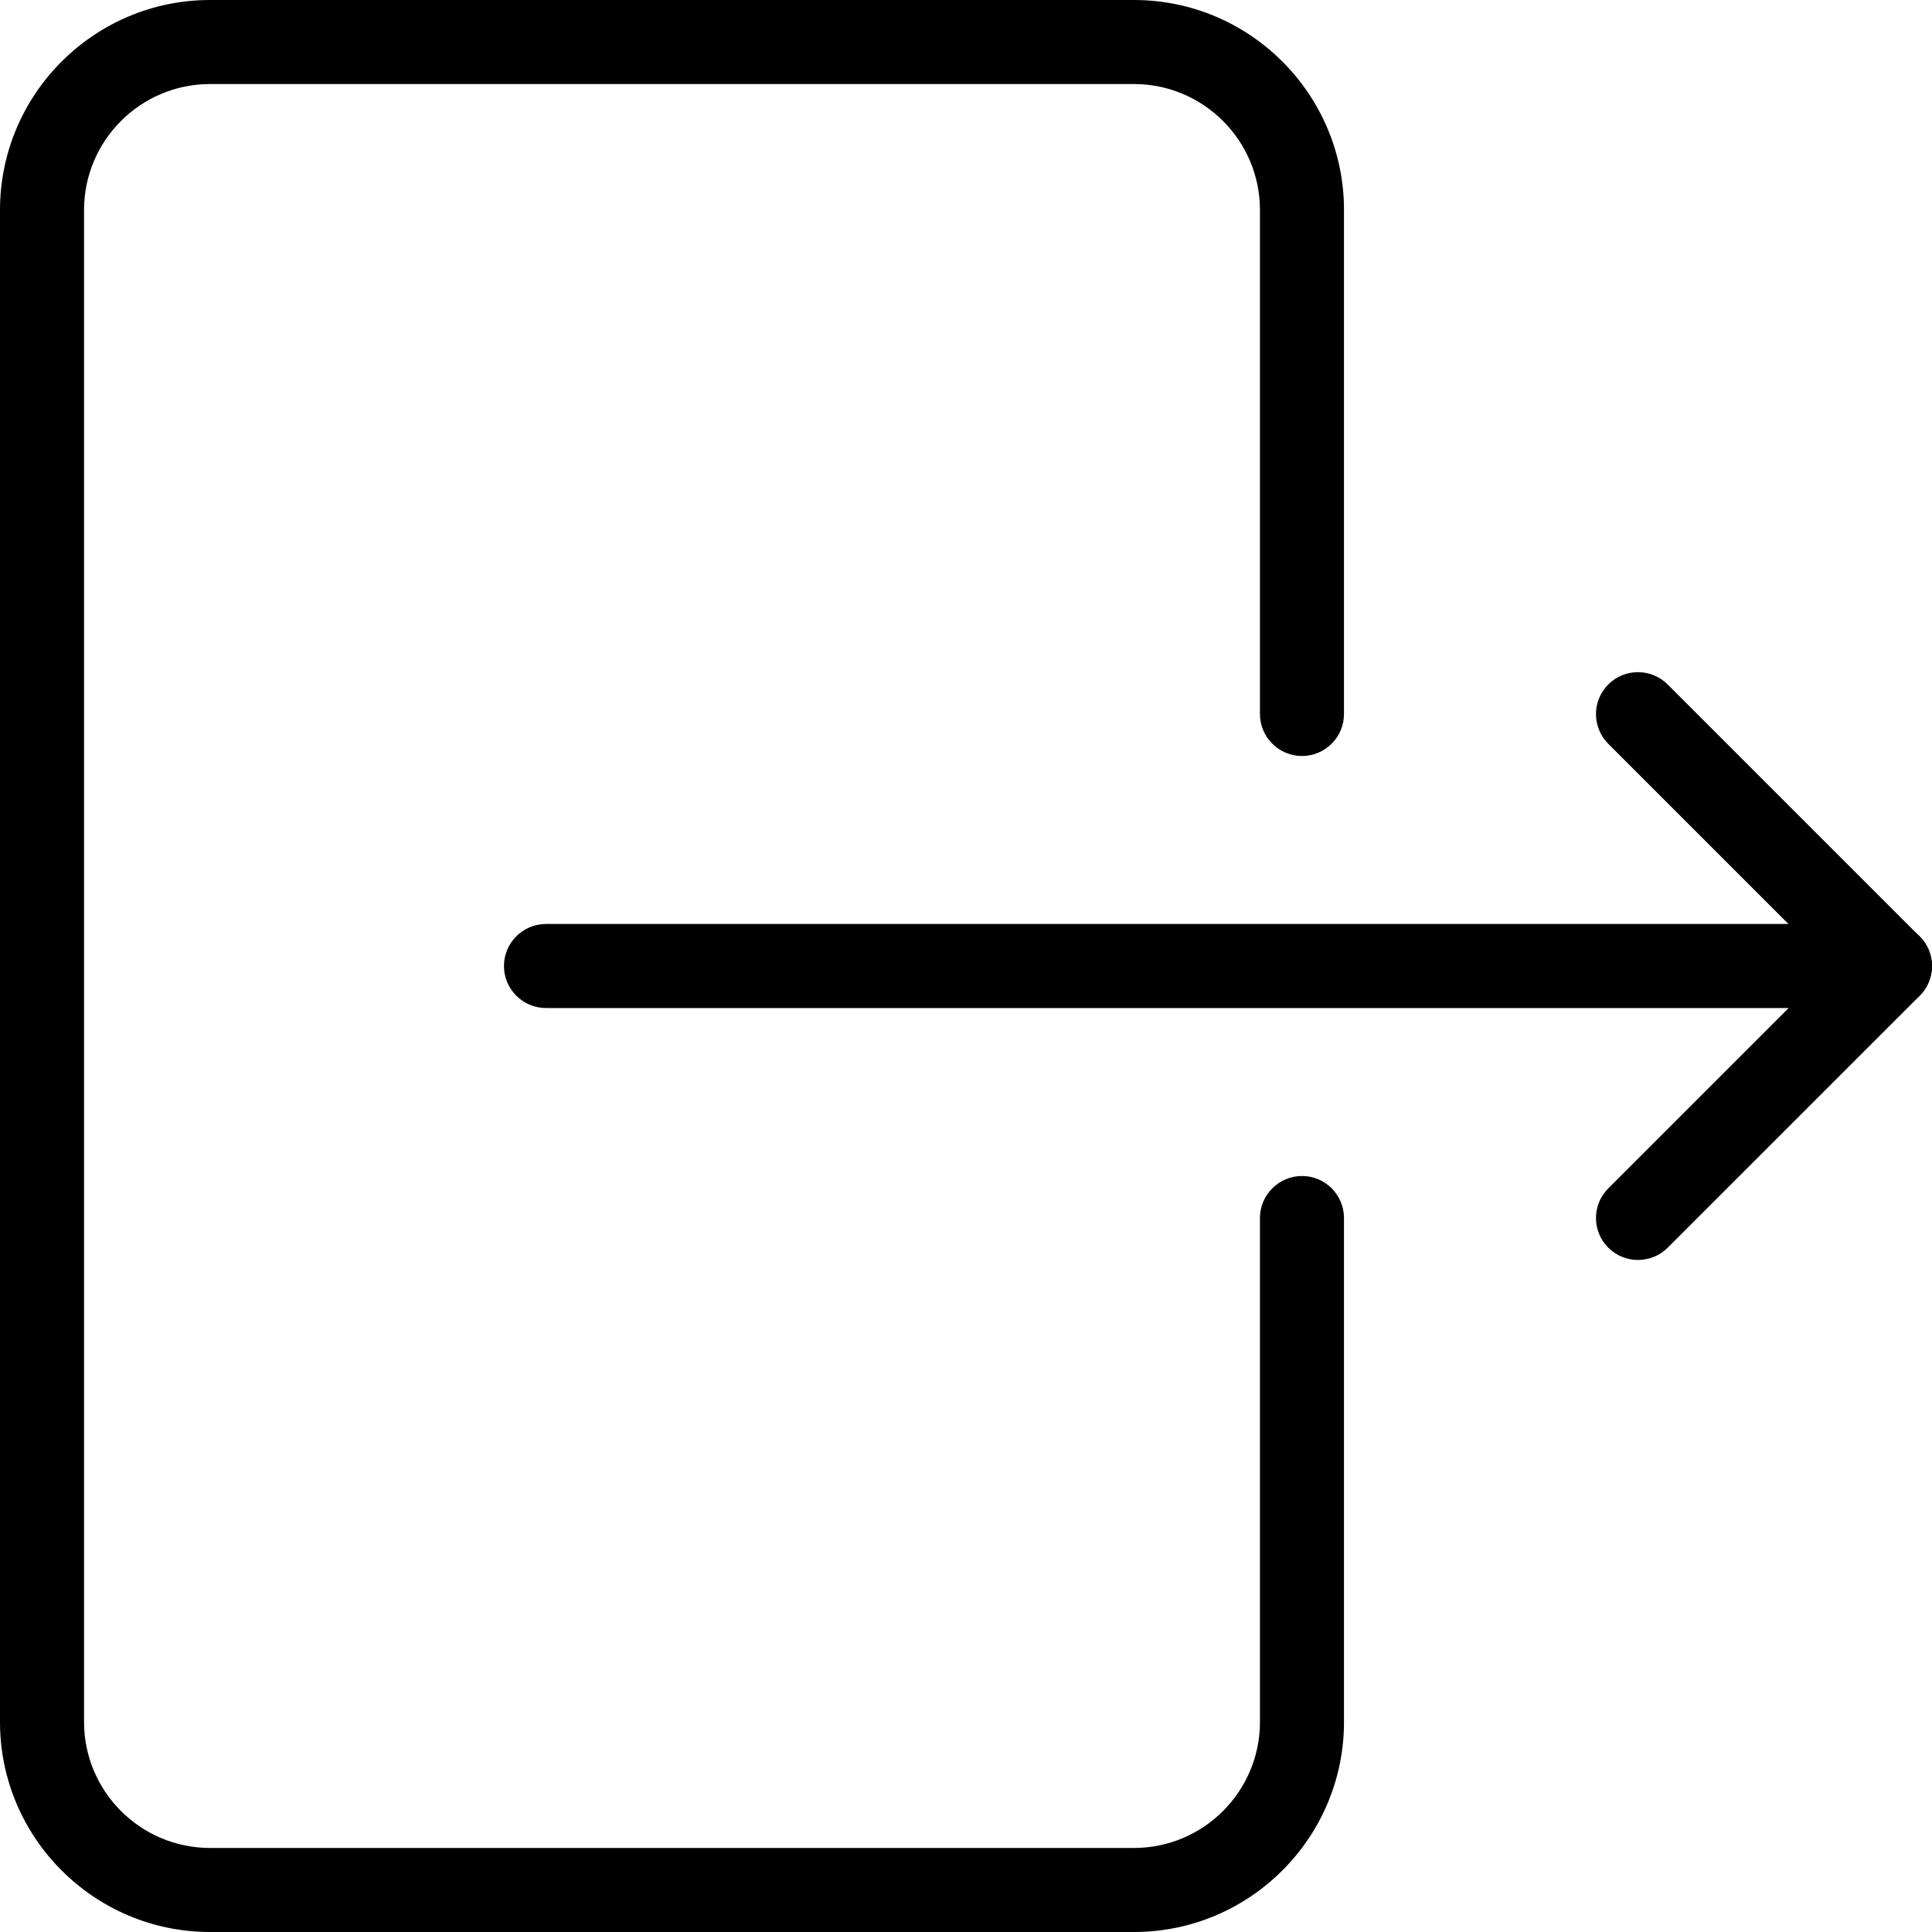 <svg width="20" height="20" viewBox="0 0 20 20" fill="none" xmlns="http://www.w3.org/2000/svg">
<path d="M13.478 7.826C13.718 7.826 13.913 7.631 13.913 7.391V2.174C13.913 0.976 12.938 0 11.739 0H2.174C0.975 0 0 0.976 0 2.174V17.826C0 19.024 0.975 20 2.174 20H11.739C12.938 20 13.913 19.024 13.913 17.826V12.609C13.913 12.369 13.718 12.174 13.478 12.174C13.238 12.174 13.043 12.369 13.043 12.609V17.826C13.043 18.545 12.458 19.13 11.739 19.13H2.174C1.455 19.13 0.87 18.545 0.87 17.826V2.174C0.87 1.455 1.455 0.87 2.174 0.87H11.739C12.458 0.87 13.043 1.455 13.043 2.174V7.391C13.043 7.631 13.238 7.826 13.478 7.826Z" fill="black"/>
<path d="M19.565 9.565H5.652C5.412 9.565 5.217 9.76 5.217 10C5.217 10.24 5.412 10.435 5.652 10.435H19.565C19.805 10.435 20 10.24 20 10C20 9.76 19.805 9.565 19.565 9.565Z" fill="black"/>
<path d="M19.872 9.694L17.263 7.085C17.094 6.916 16.818 6.916 16.649 7.085C16.479 7.255 16.479 7.53 16.649 7.7L18.95 10.001L16.649 12.302C16.479 12.471 16.479 12.747 16.649 12.916C16.734 13.001 16.845 13.043 16.956 13.043C17.068 13.043 17.179 13.001 17.263 12.917L19.872 10.309C20.042 10.139 20.042 9.863 19.872 9.694Z" fill="black"/>
</svg>
